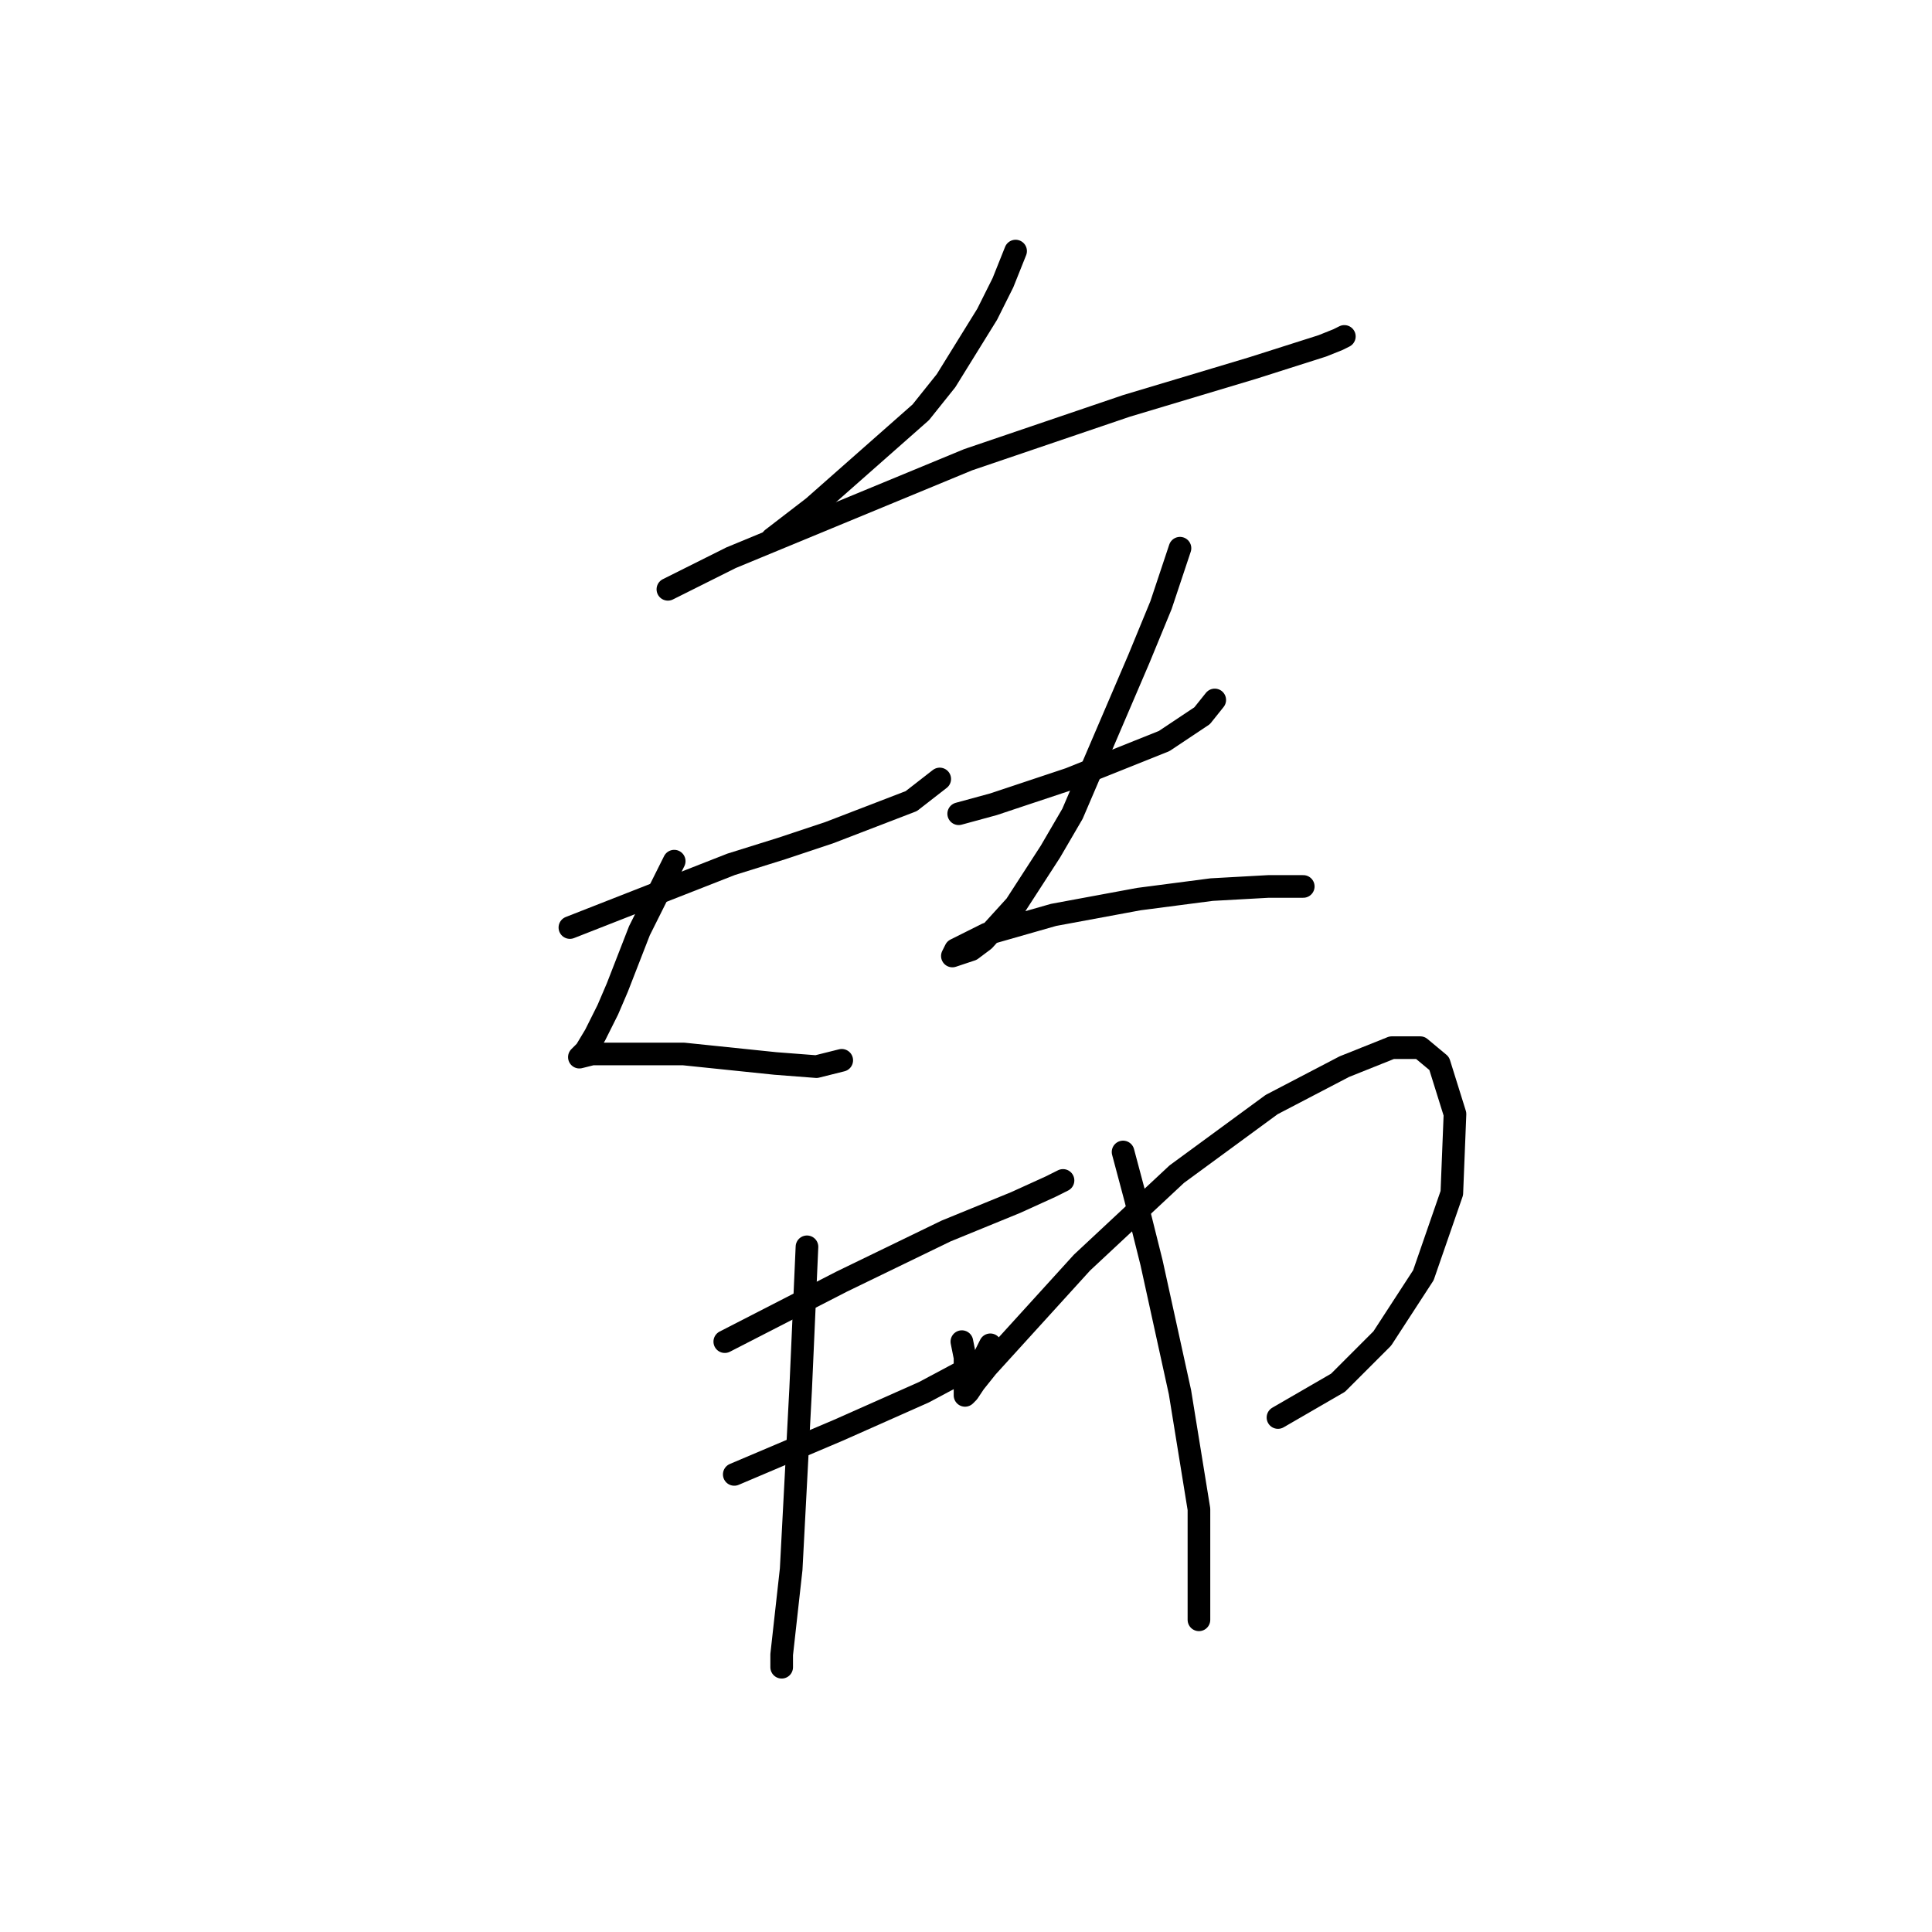 <?xml version="1.0" standalone="no"?>
    <svg width="256" height="256" xmlns="http://www.w3.org/2000/svg" version="1.1">
    <polyline stroke="black" stroke-width="3" stroke-linecap="round" fill="transparent" stroke-linejoin="round" points="134.572 33.269 132.897 37.458 130.803 41.646 125.358 50.442 122.007 54.631 107.766 67.196 102.32 71.385 102.32 71.385 " />
        <polyline stroke="black" stroke-width="3" stroke-linecap="round" fill="transparent" stroke-linejoin="round" points="88.498 78.087 96.875 73.898 128.29 60.913 149.232 53.793 165.987 48.767 175.201 45.835 177.296 44.997 178.133 44.578 178.133 44.578 " />
        <polyline stroke="black" stroke-width="3" stroke-linecap="round" fill="transparent" stroke-linejoin="round" points="75.514 122.904 96.875 114.527 103.577 112.433 109.86 110.339 120.75 106.15 124.52 103.218 124.52 103.218 " />
        <polyline stroke="black" stroke-width="3" stroke-linecap="round" fill="transparent" stroke-linejoin="round" points="89.336 114.108 86.823 119.134 84.729 123.323 81.796 130.862 80.54 133.794 78.865 137.145 77.608 139.24 76.77 140.077 78.446 139.658 86.823 139.658 90.592 139.658 102.739 140.915 108.184 141.334 111.535 140.496 111.535 140.496 " />
        <polyline stroke="black" stroke-width="3" stroke-linecap="round" fill="transparent" stroke-linejoin="round" points="127.033 107.825 131.64 106.569 141.693 103.218 154.259 98.192 159.285 94.841 160.96 92.747 160.96 92.747 " />
        <polyline stroke="black" stroke-width="3" stroke-linecap="round" fill="transparent" stroke-linejoin="round" points="156.353 72.641 153.84 80.181 150.908 87.301 142.112 107.825 139.18 112.852 134.572 119.972 130.384 124.58 128.708 125.836 126.195 126.674 126.614 125.836 130.803 123.742 139.599 121.229 150.908 119.134 160.542 117.878 168.081 117.459 172.269 117.459 172.688 117.459 172.688 117.459 " />
        <polyline stroke="black" stroke-width="3" stroke-linecap="round" fill="transparent" stroke-linejoin="round" points="96.038 177.774 111.535 169.816 125.358 163.114 134.572 159.345 139.18 157.25 140.855 156.413 140.855 156.413 " />
        <polyline stroke="black" stroke-width="3" stroke-linecap="round" fill="transparent" stroke-linejoin="round" points="97.294 195.366 111.116 189.502 122.426 184.476 128.708 181.125 130.384 179.869 131.222 178.193 131.222 178.193 " />
        <polyline stroke="black" stroke-width="3" stroke-linecap="round" fill="transparent" stroke-linejoin="round" points="106.928 165.209 106.09 184.057 104.834 207.932 103.577 219.241 103.577 220.917 103.577 220.917 " />
        <polyline stroke="black" stroke-width="3" stroke-linecap="round" fill="transparent" stroke-linejoin="round" points="127.452 177.774 127.871 179.869 127.871 182.801 127.871 184.476 127.871 184.895 128.29 184.476 129.127 183.219 130.803 181.125 143.368 167.303 155.934 155.575 168.5 146.36 178.133 141.334 184.416 138.821 188.186 138.821 190.699 140.915 192.793 147.617 192.375 158.088 188.605 168.978 183.16 177.355 177.296 183.219 169.338 187.827 169.338 187.827 " />
        <polyline stroke="black" stroke-width="3" stroke-linecap="round" fill="transparent" stroke-linejoin="round" points="148.813 152.643 150.489 158.926 152.583 167.303 156.353 184.476 158.866 199.974 158.866 214.634 158.866 214.634 " />
        </svg>